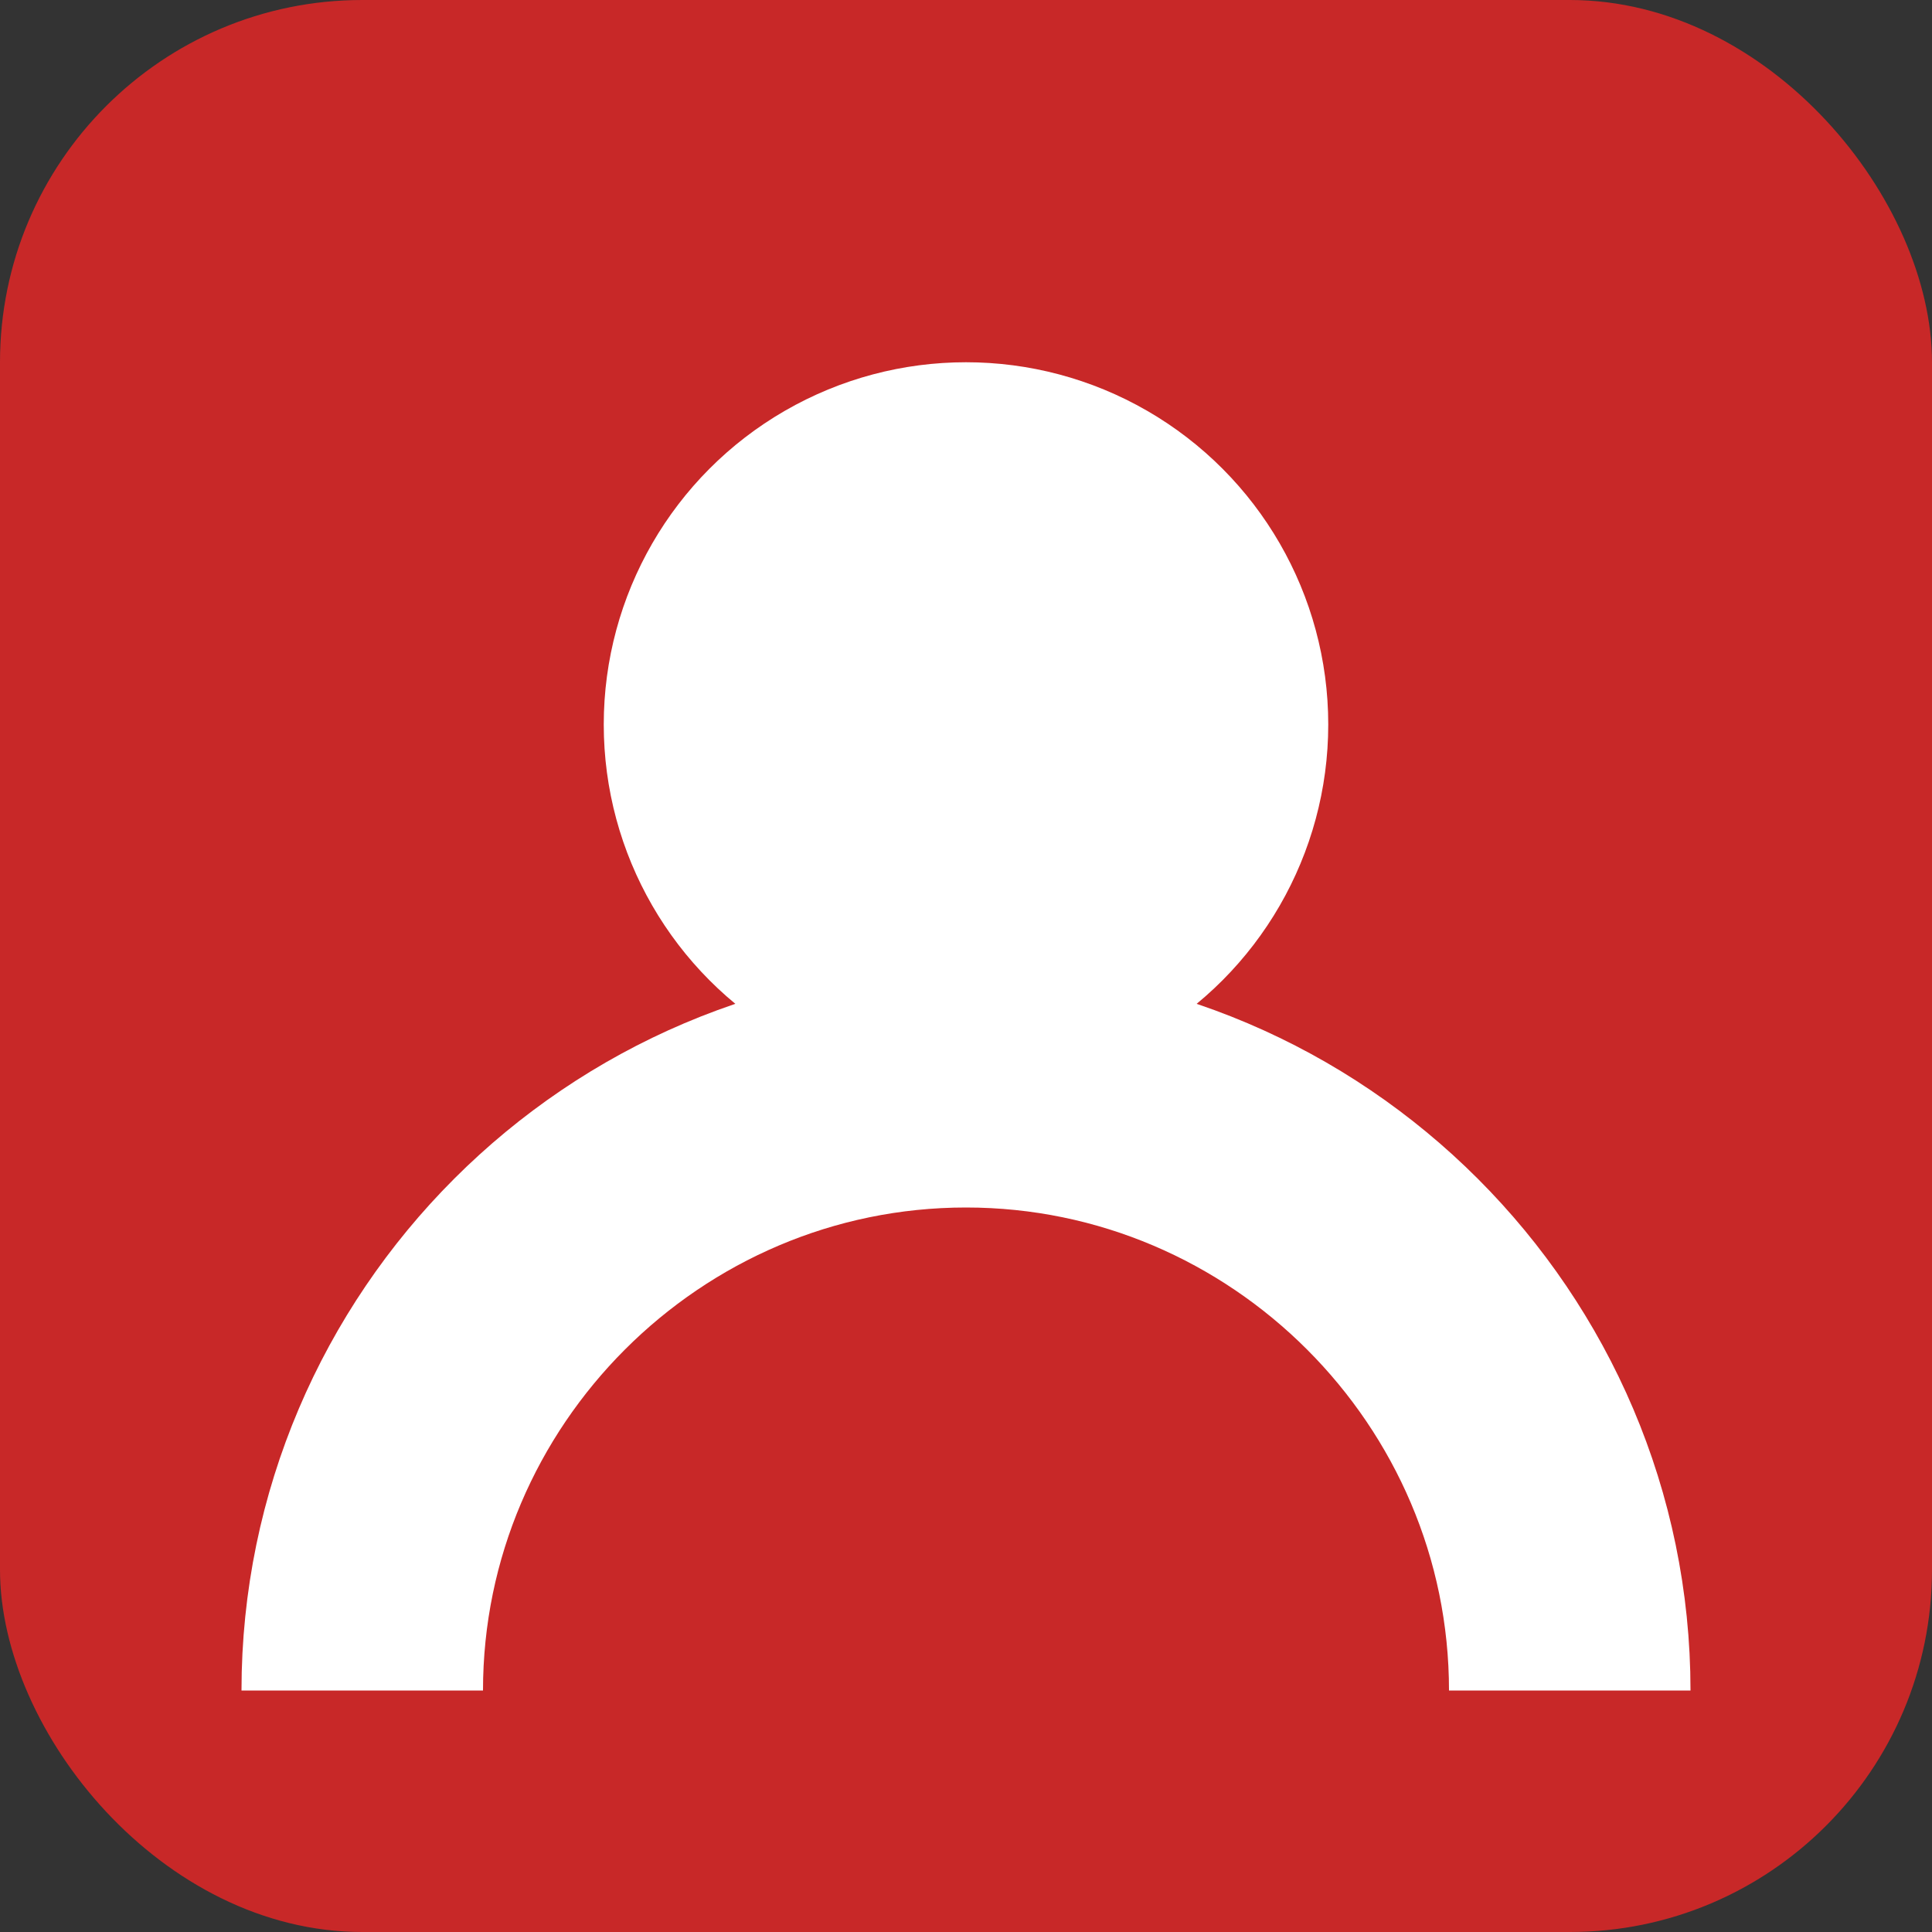 <svg xmlns="http://www.w3.org/2000/svg" viewBox="0 0 32 32">
  <rect x="0" y="0" width="32" height="32" fill="#333333" stroke="none"/>
  <rect width="32" height="32" fill="#C82828" rx="6" ry="6"/>
  <circle cx="16" cy="12" r="6" fill="#ffffff"/>
  <path d="M26 28c0-5.5-4.5-10-10-10S6 22.5 6 28" stroke="#ffffff" stroke-width="4" fill="none"/>
</svg>
